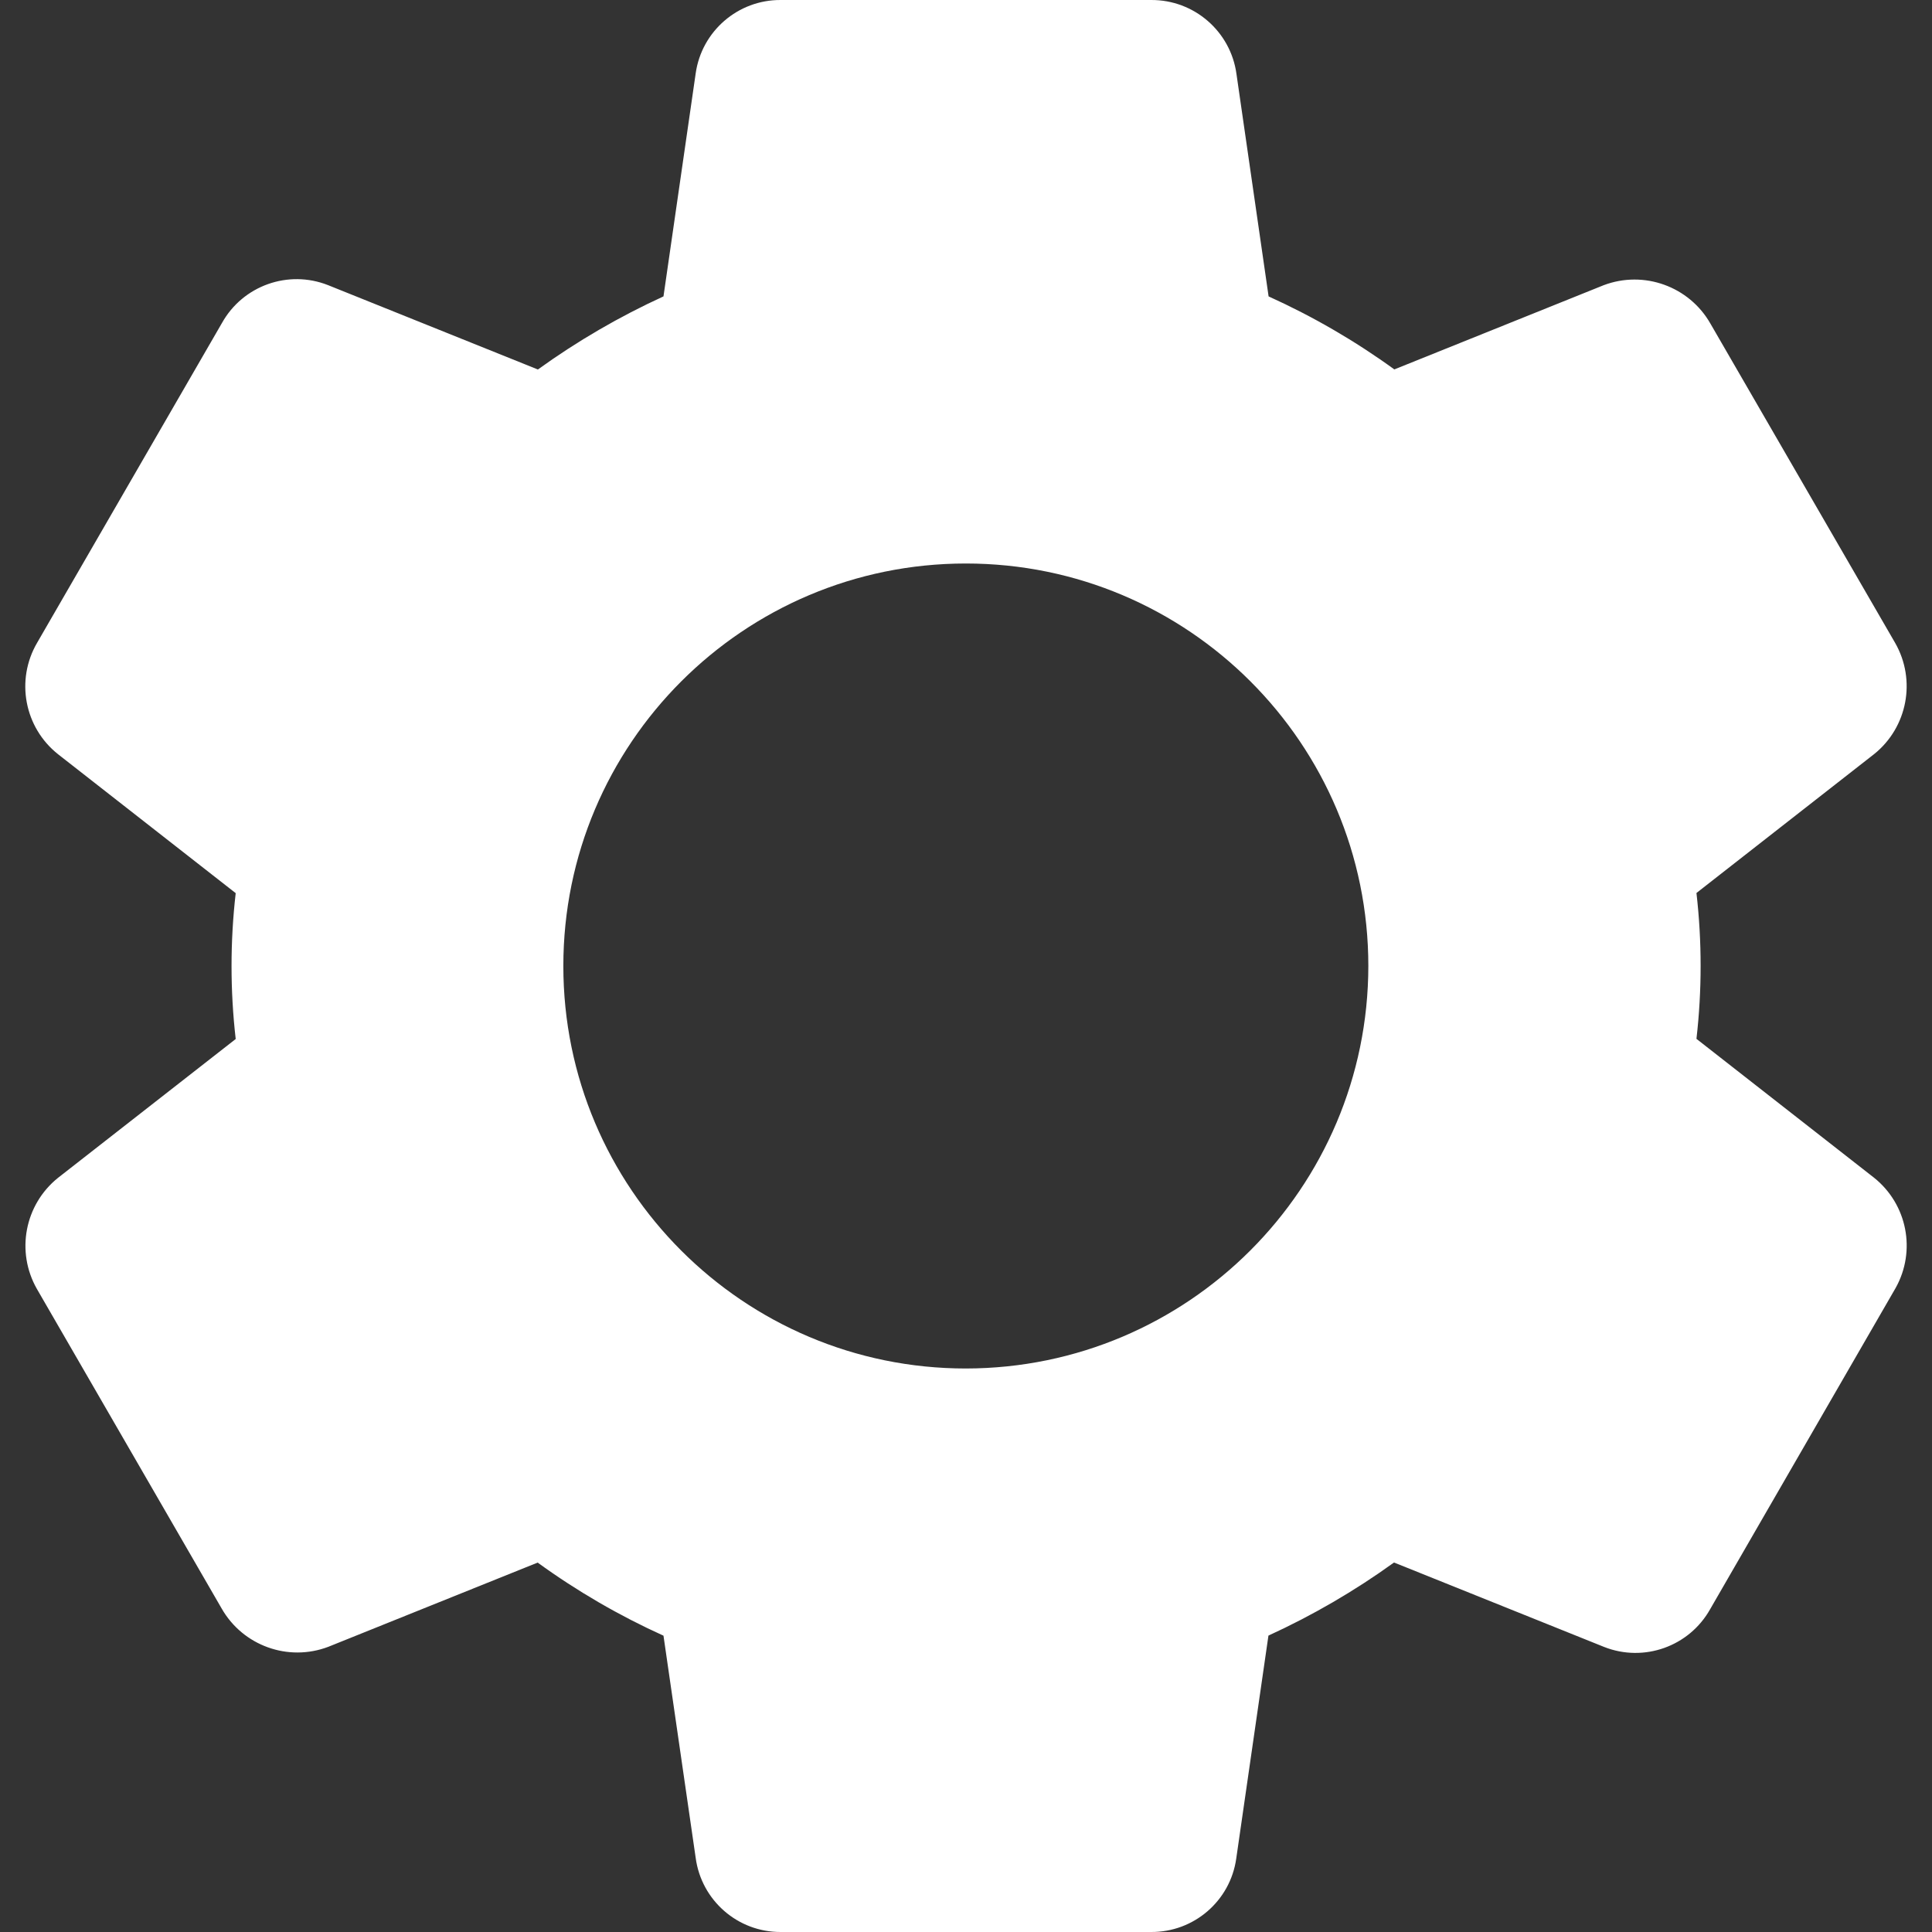 <svg width="24" height="24" viewBox="0 0 24 24" fill="none" xmlns="http://www.w3.org/2000/svg">
<rect x="0" y="0" width="24" height="24" fill="#333333" stroke="none"/>
<path d="M23.28 14.63L21.074 12.905C21.143 12.303 21.143 11.695 21.074 11.093L23.282 9.367C23.696 9.034 23.806 8.449 23.543 7.988L21.248 4.021C20.984 3.557 20.421 3.354 19.921 3.543L17.321 4.589C16.833 4.235 16.309 3.931 15.759 3.682L15.36 0.92C15.288 0.39 14.833 -0.004 14.298 3.58112e-05H9.698C9.168 -0.003 8.716 0.387 8.642 0.912L8.242 3.682C7.694 3.933 7.171 4.237 6.682 4.59L4.075 3.542C3.581 3.347 3.018 3.547 2.758 4.011L0.461 7.985C0.191 8.447 0.302 9.038 0.722 9.37L2.928 11.095C2.859 11.697 2.859 12.305 2.928 12.907L0.72 14.632C0.306 14.965 0.195 15.549 0.458 16.011L2.752 19.979C3.016 20.444 3.58 20.647 4.079 20.457L6.679 19.411C7.168 19.766 7.692 20.07 8.242 20.319L8.642 23.079C8.713 23.608 9.165 24.002 9.698 24H14.298C14.83 24.004 15.283 23.614 15.357 23.088L15.757 20.318C16.305 20.067 16.828 19.763 17.317 19.41L19.927 20.459C20.422 20.654 20.984 20.453 21.244 19.99L23.548 16C23.806 15.539 23.693 14.96 23.28 14.63ZM11.998 17C9.237 17 6.998 14.761 6.998 12C6.998 9.239 9.237 7 11.998 7C14.76 7 16.998 9.239 16.998 12C16.995 14.76 14.758 16.997 11.998 17Z" fill="white"/>
</svg>
